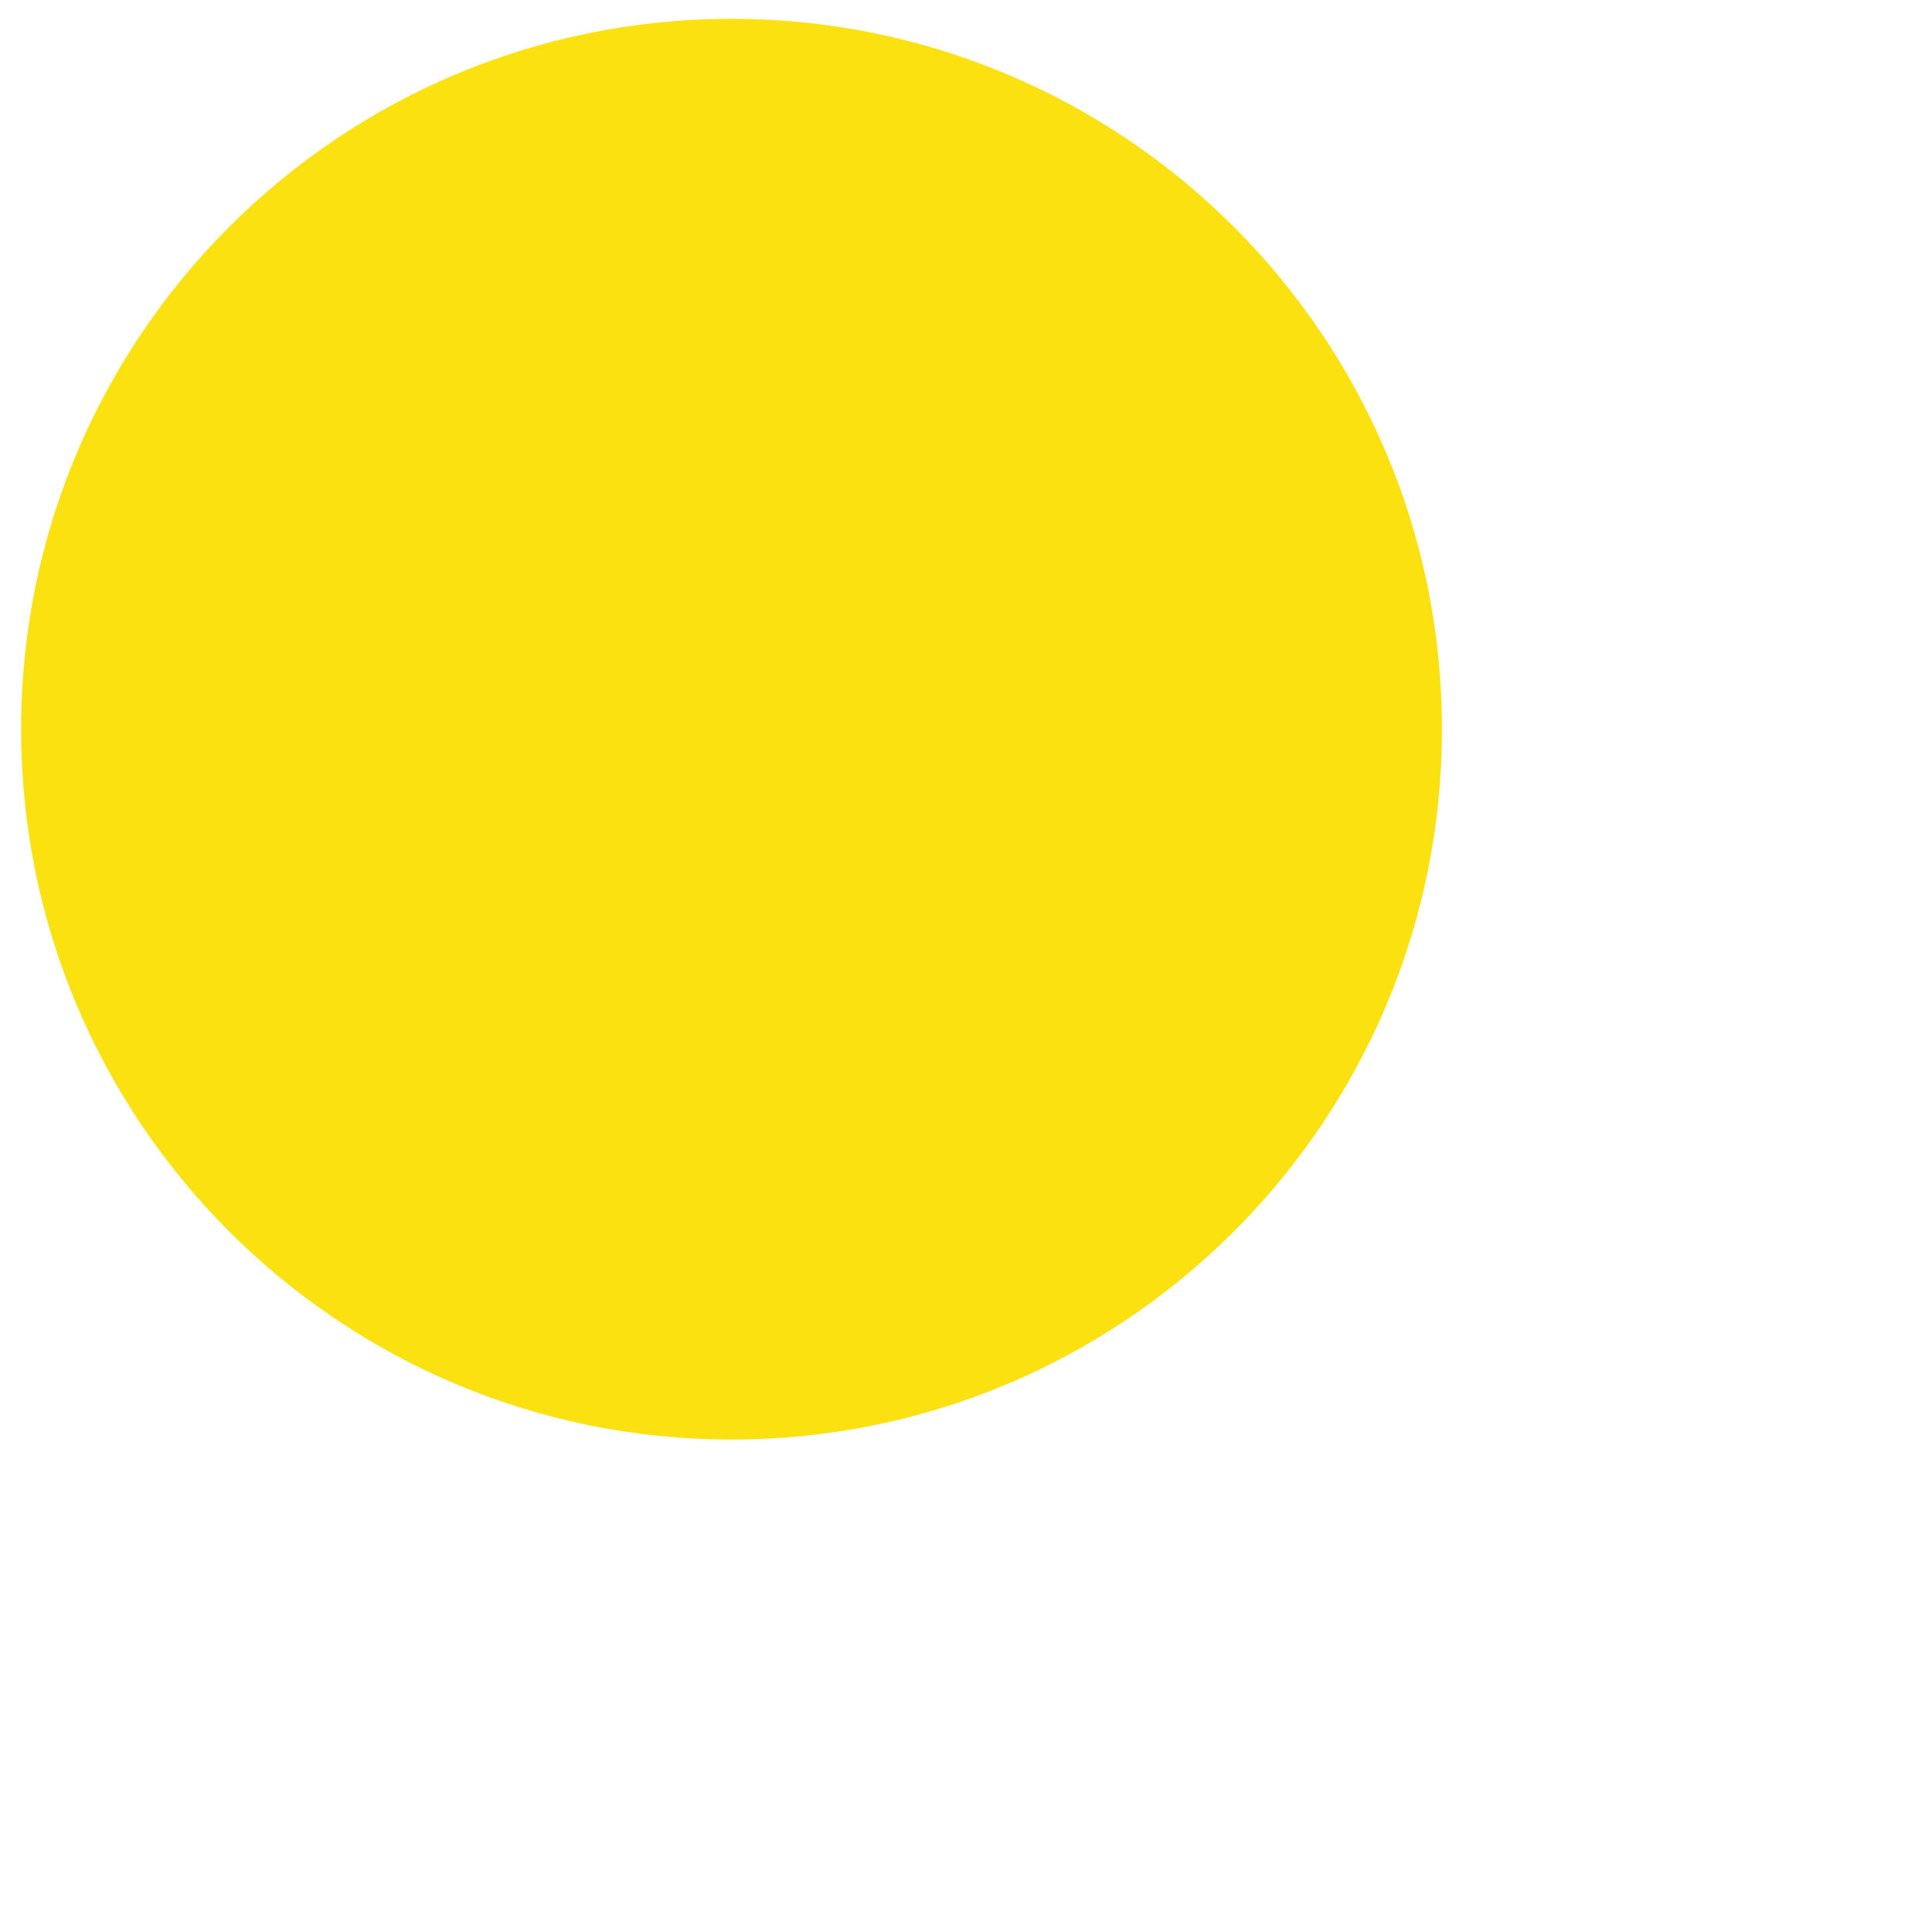 <svg xmlns="http://www.w3.org/2000/svg" width="49.344" height="49.344">
    <path fill="#FCE111" fill-rule="evenodd" d="M18.683.481c10.021 0 18.145 8.122 18.145 18.143 0 10.019-8.124 18.142-18.145 18.142-10.02 0-18.144-8.123-18.144-18.142C.539 8.603 8.663.481 18.683.481z"/>
</svg>

